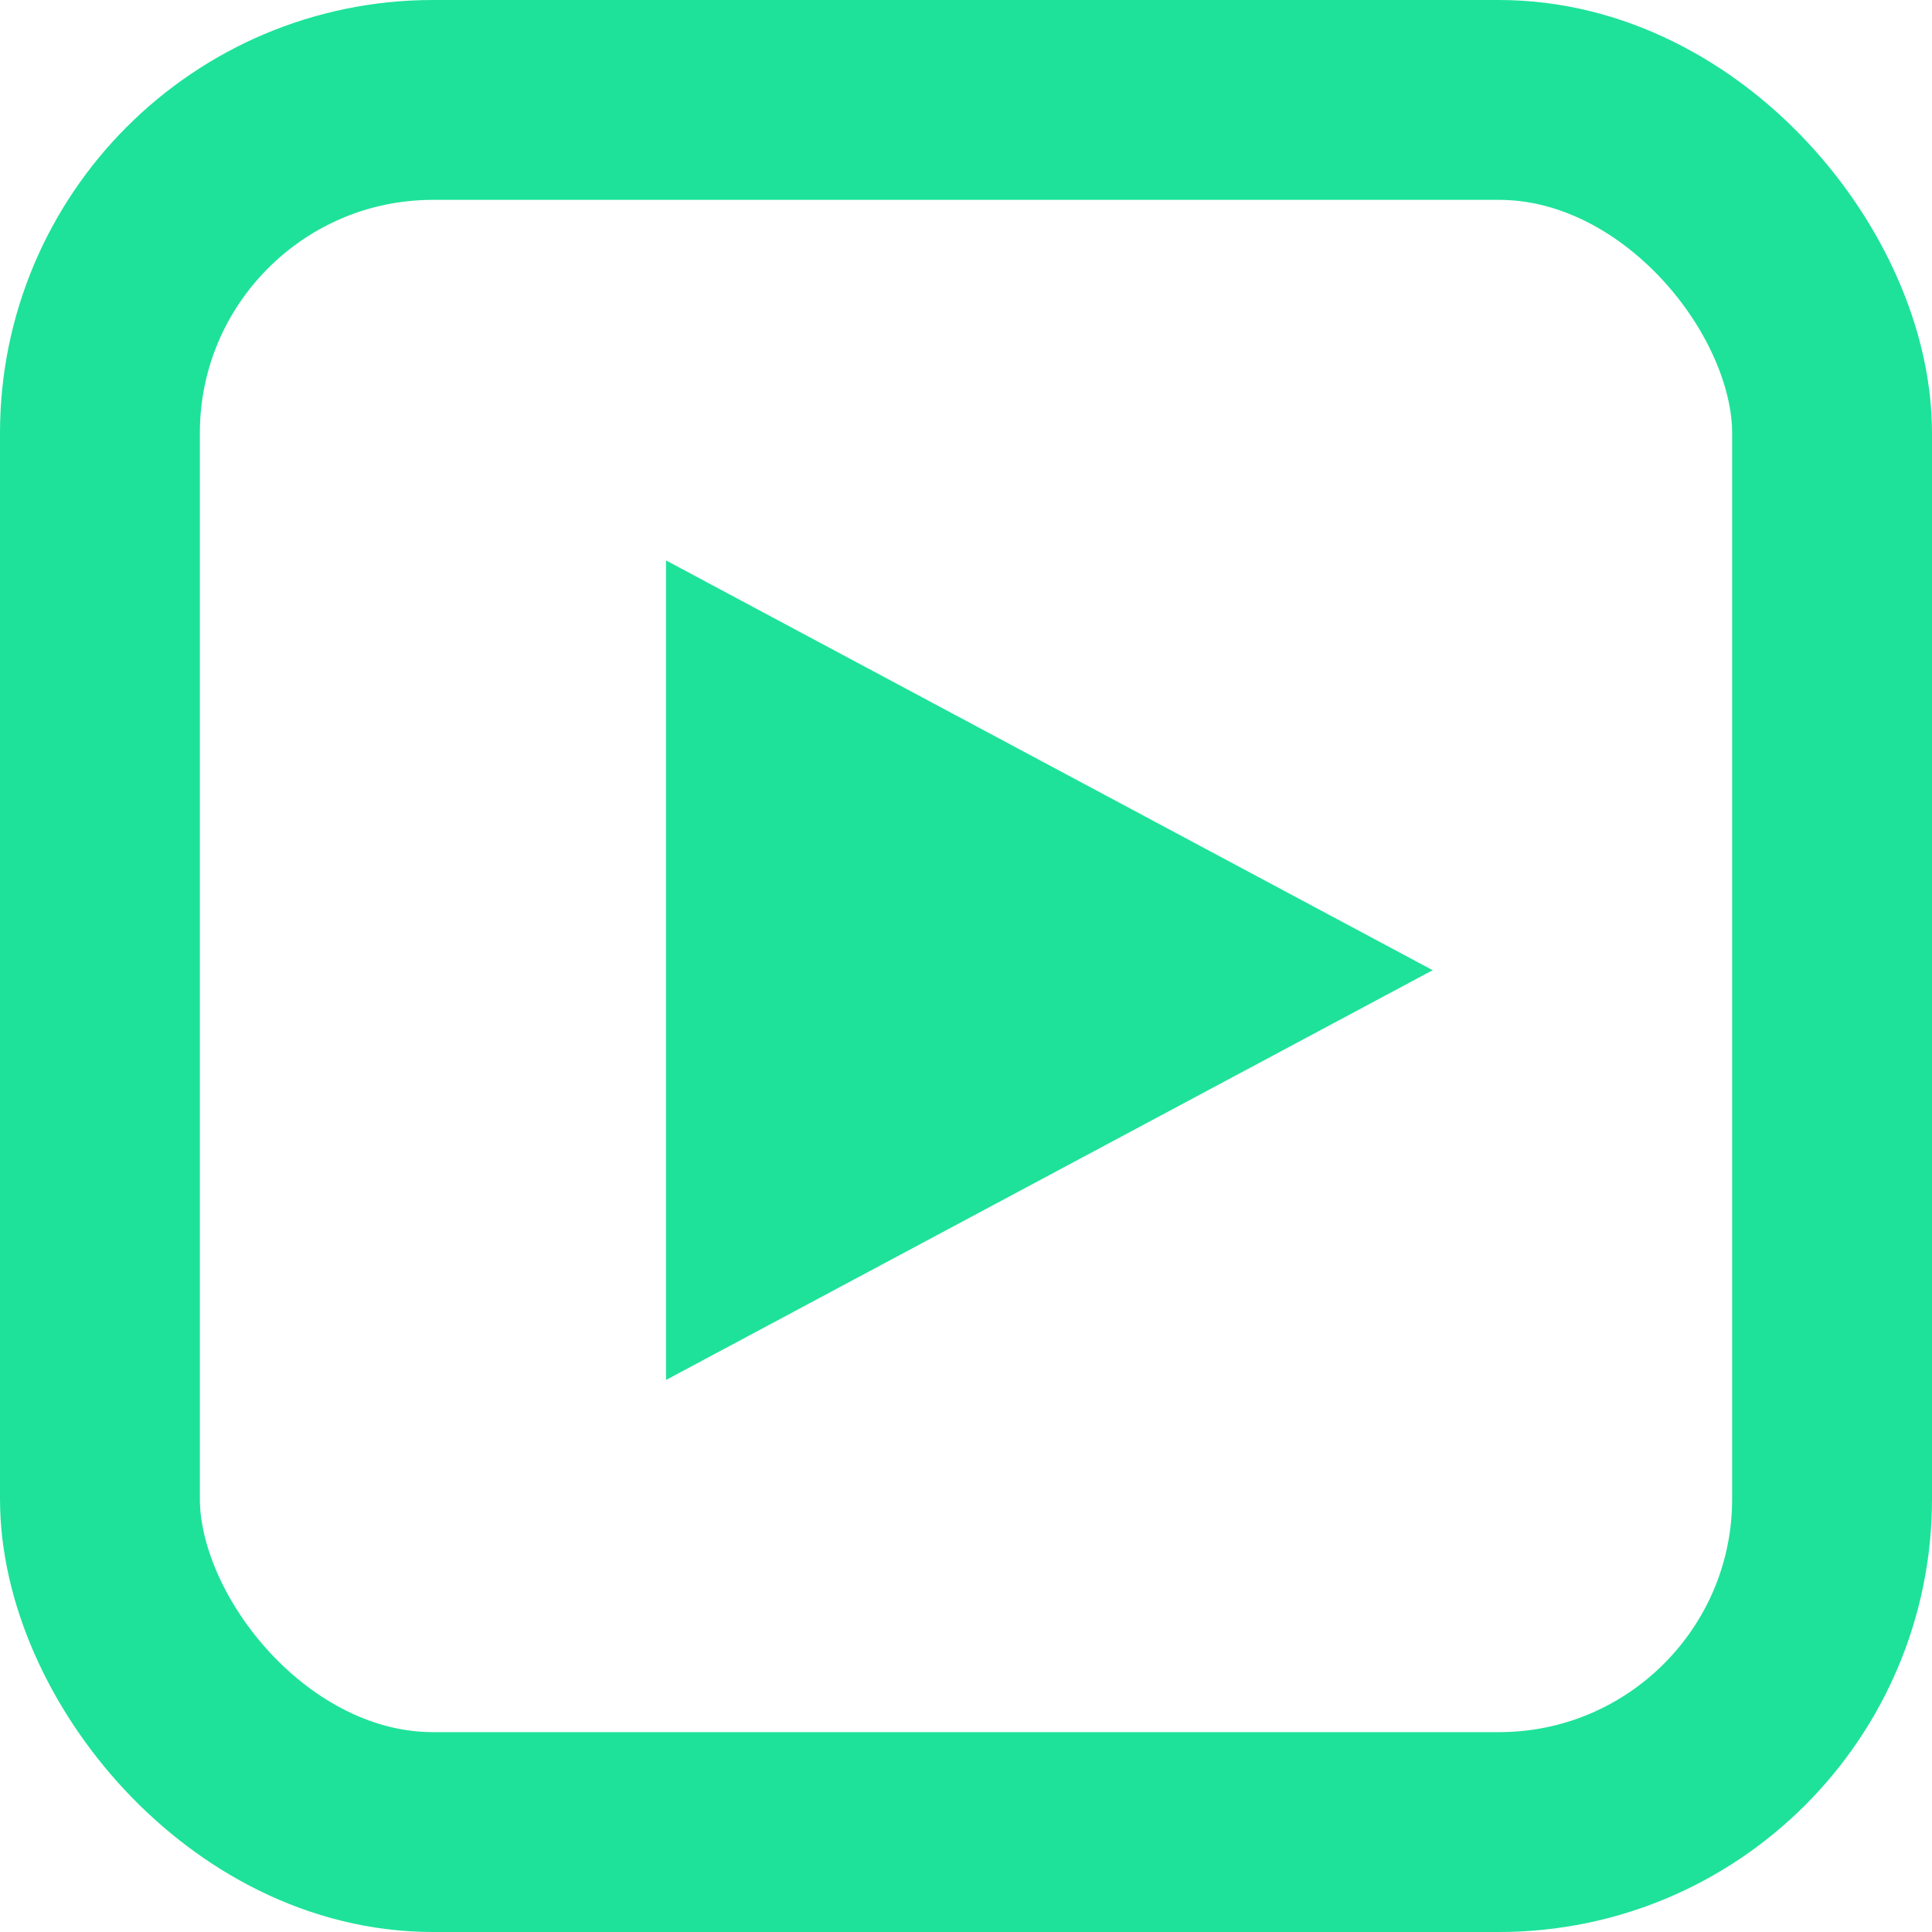 <?xml version="1.0" encoding="UTF-8"?>
<svg width="29px" height="29px" viewBox="0 0 29 29" version="1.1" xmlns="http://www.w3.org/2000/svg" xmlns:xlink="http://www.w3.org/1999/xlink">
    <!-- Generator: Sketch 52.6 (67491) - http://www.bohemiancoding.com/sketch -->
    <title>Group 4</title>
    <desc>Created with Sketch.</desc>
    <g id="Hi-Fi-Desktop" stroke="none" stroke-width="1" fill="none" fill-rule="evenodd">
        <g id="Desktop-Copy-14" transform="translate(-536, -2515)">
            <g id="Group-9" transform="translate(414, 2515)">
                <g id="Group-4" transform="translate(122, 0)">
                    <rect id="Rectangle-Copy-3" stroke="#1EE29A" stroke-width="3" x="1.5" y="1.5" width="26" height="26" rx="5"></rect>
                    <polygon id="Path-39" fill="#1EE29A" points="9.997 8.412 9.997 20.714 21.505 14.563"></polygon>
                </g>
            </g>
        </g>
    </g>
</svg>